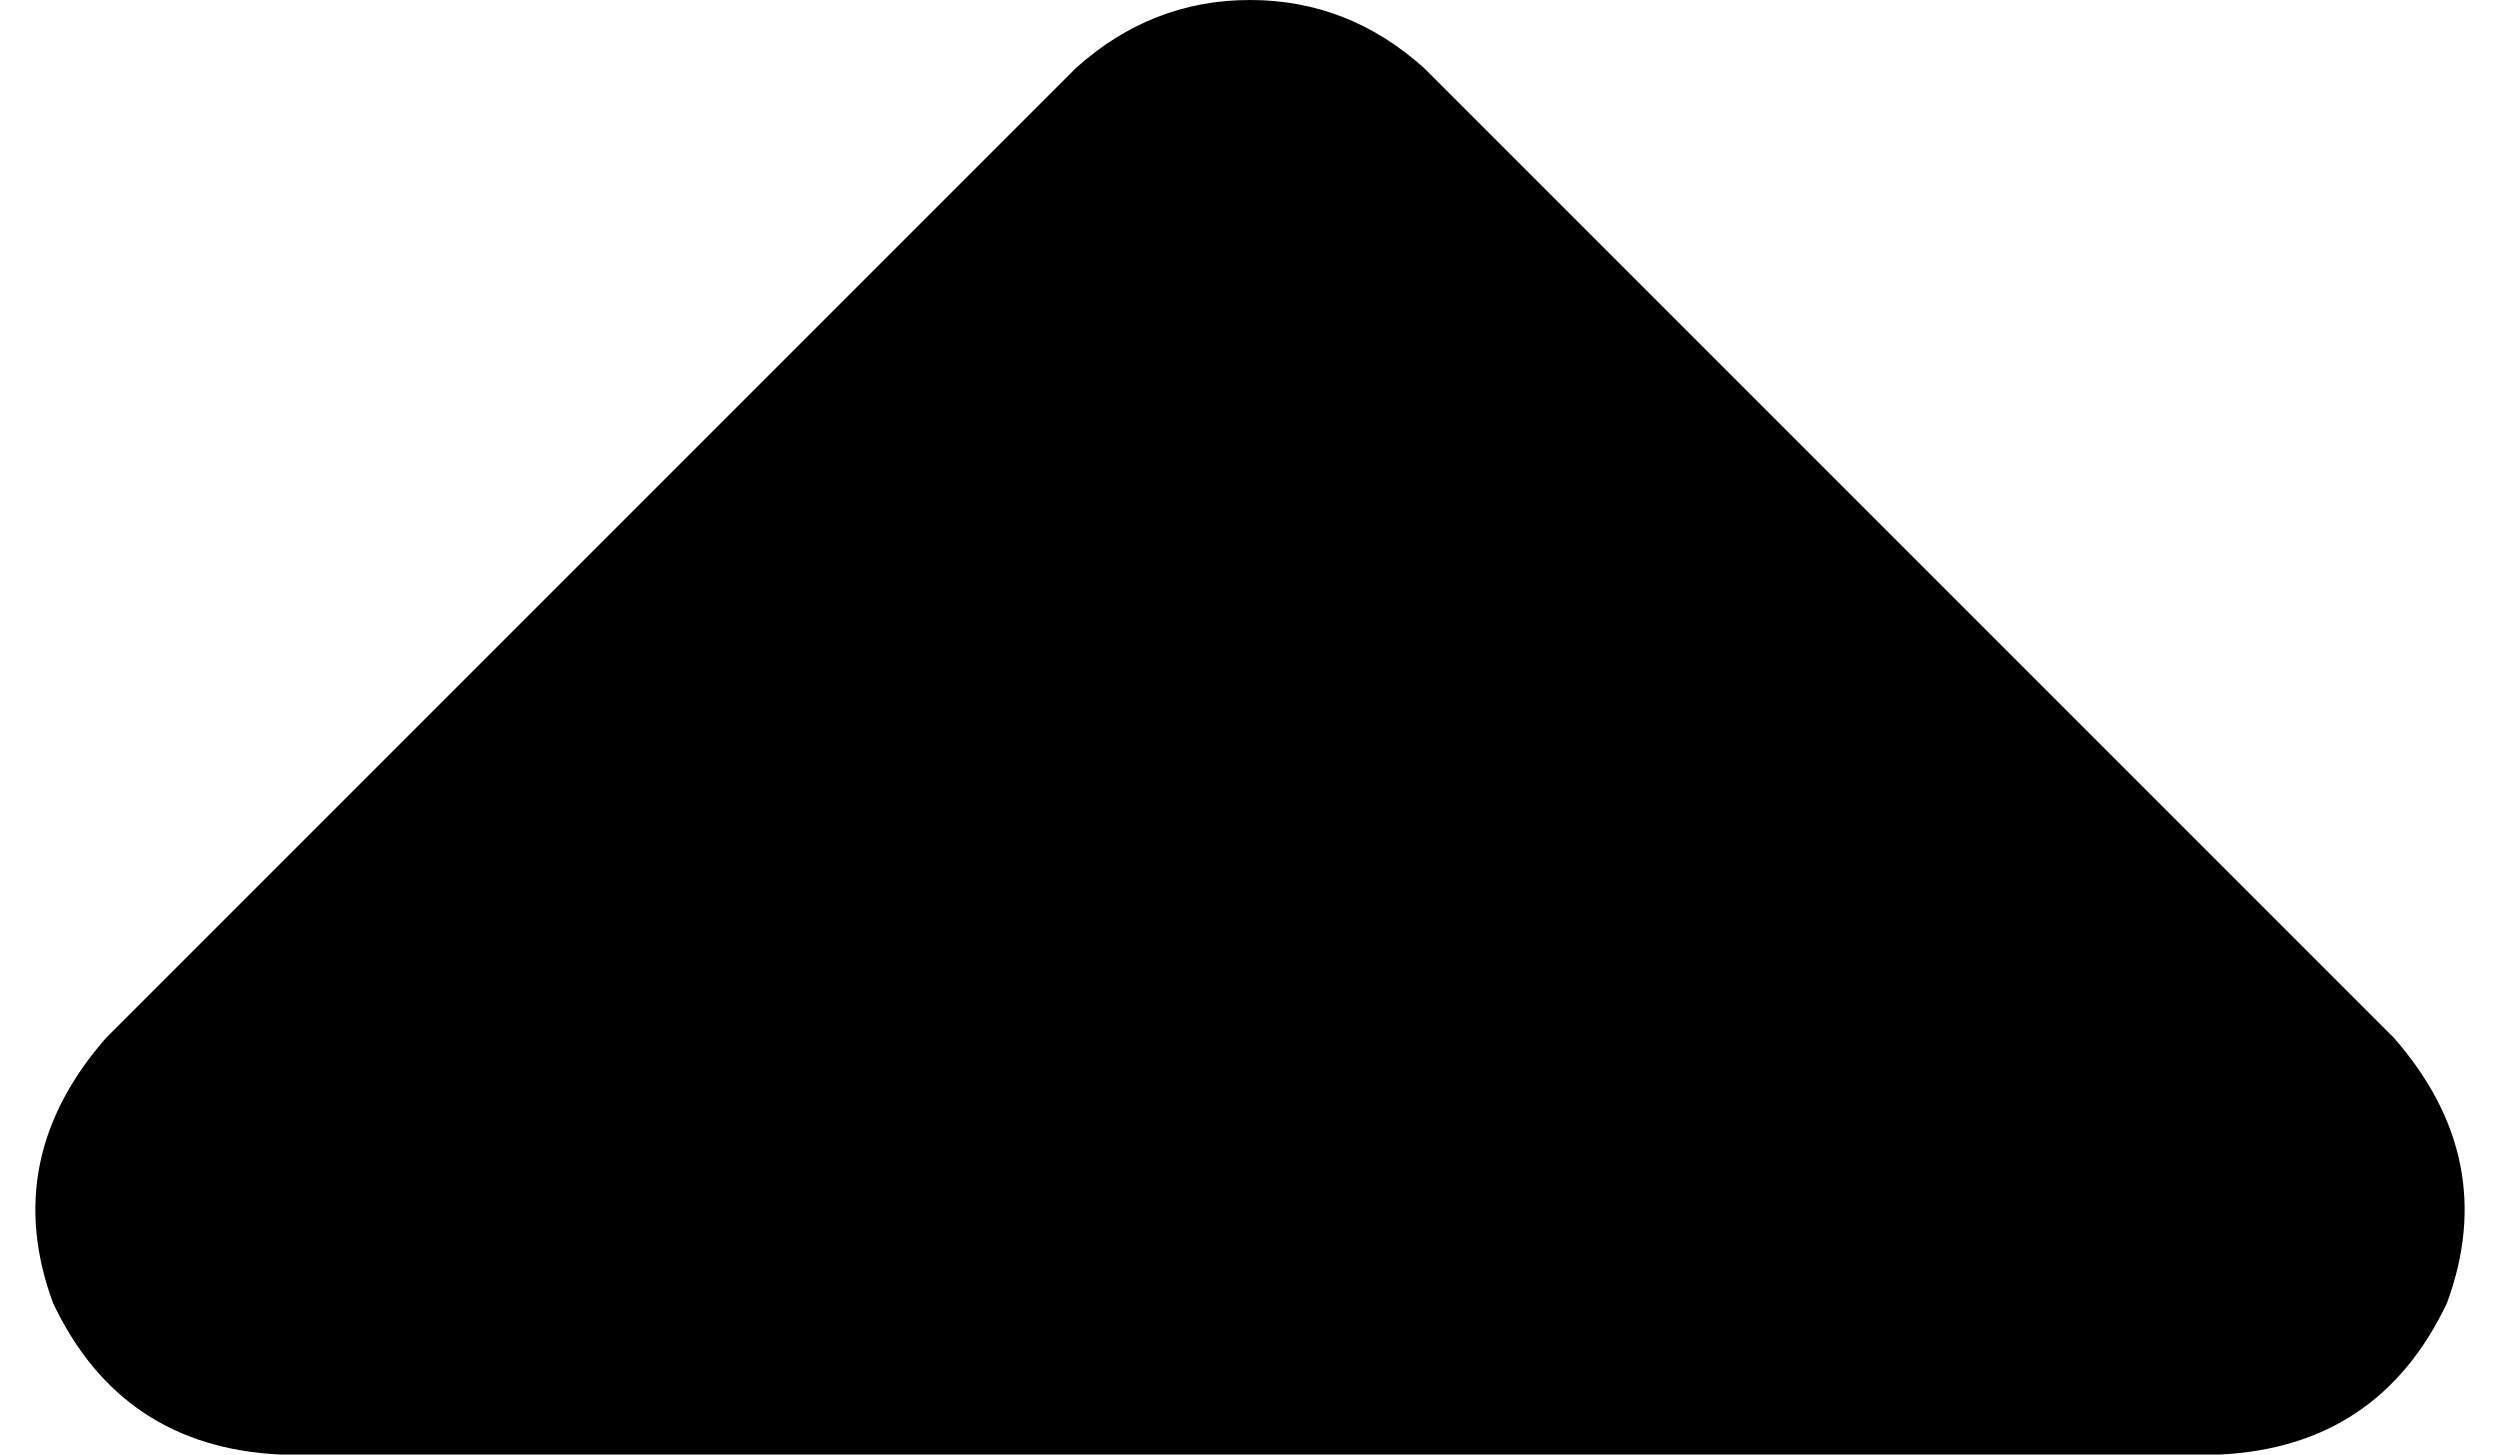 <svg viewBox="0 0 330 192">
  <path
    d="M 188 9 Q 178 0 165 0 L 165 0 Q 152 0 142 9 L 14 137 Q 0 153 7 172 Q 16 191 37 192 L 293 192 Q 314 191 323 172 Q 330 153 316 137 L 188 9 L 188 9 Z"
  />
</svg>